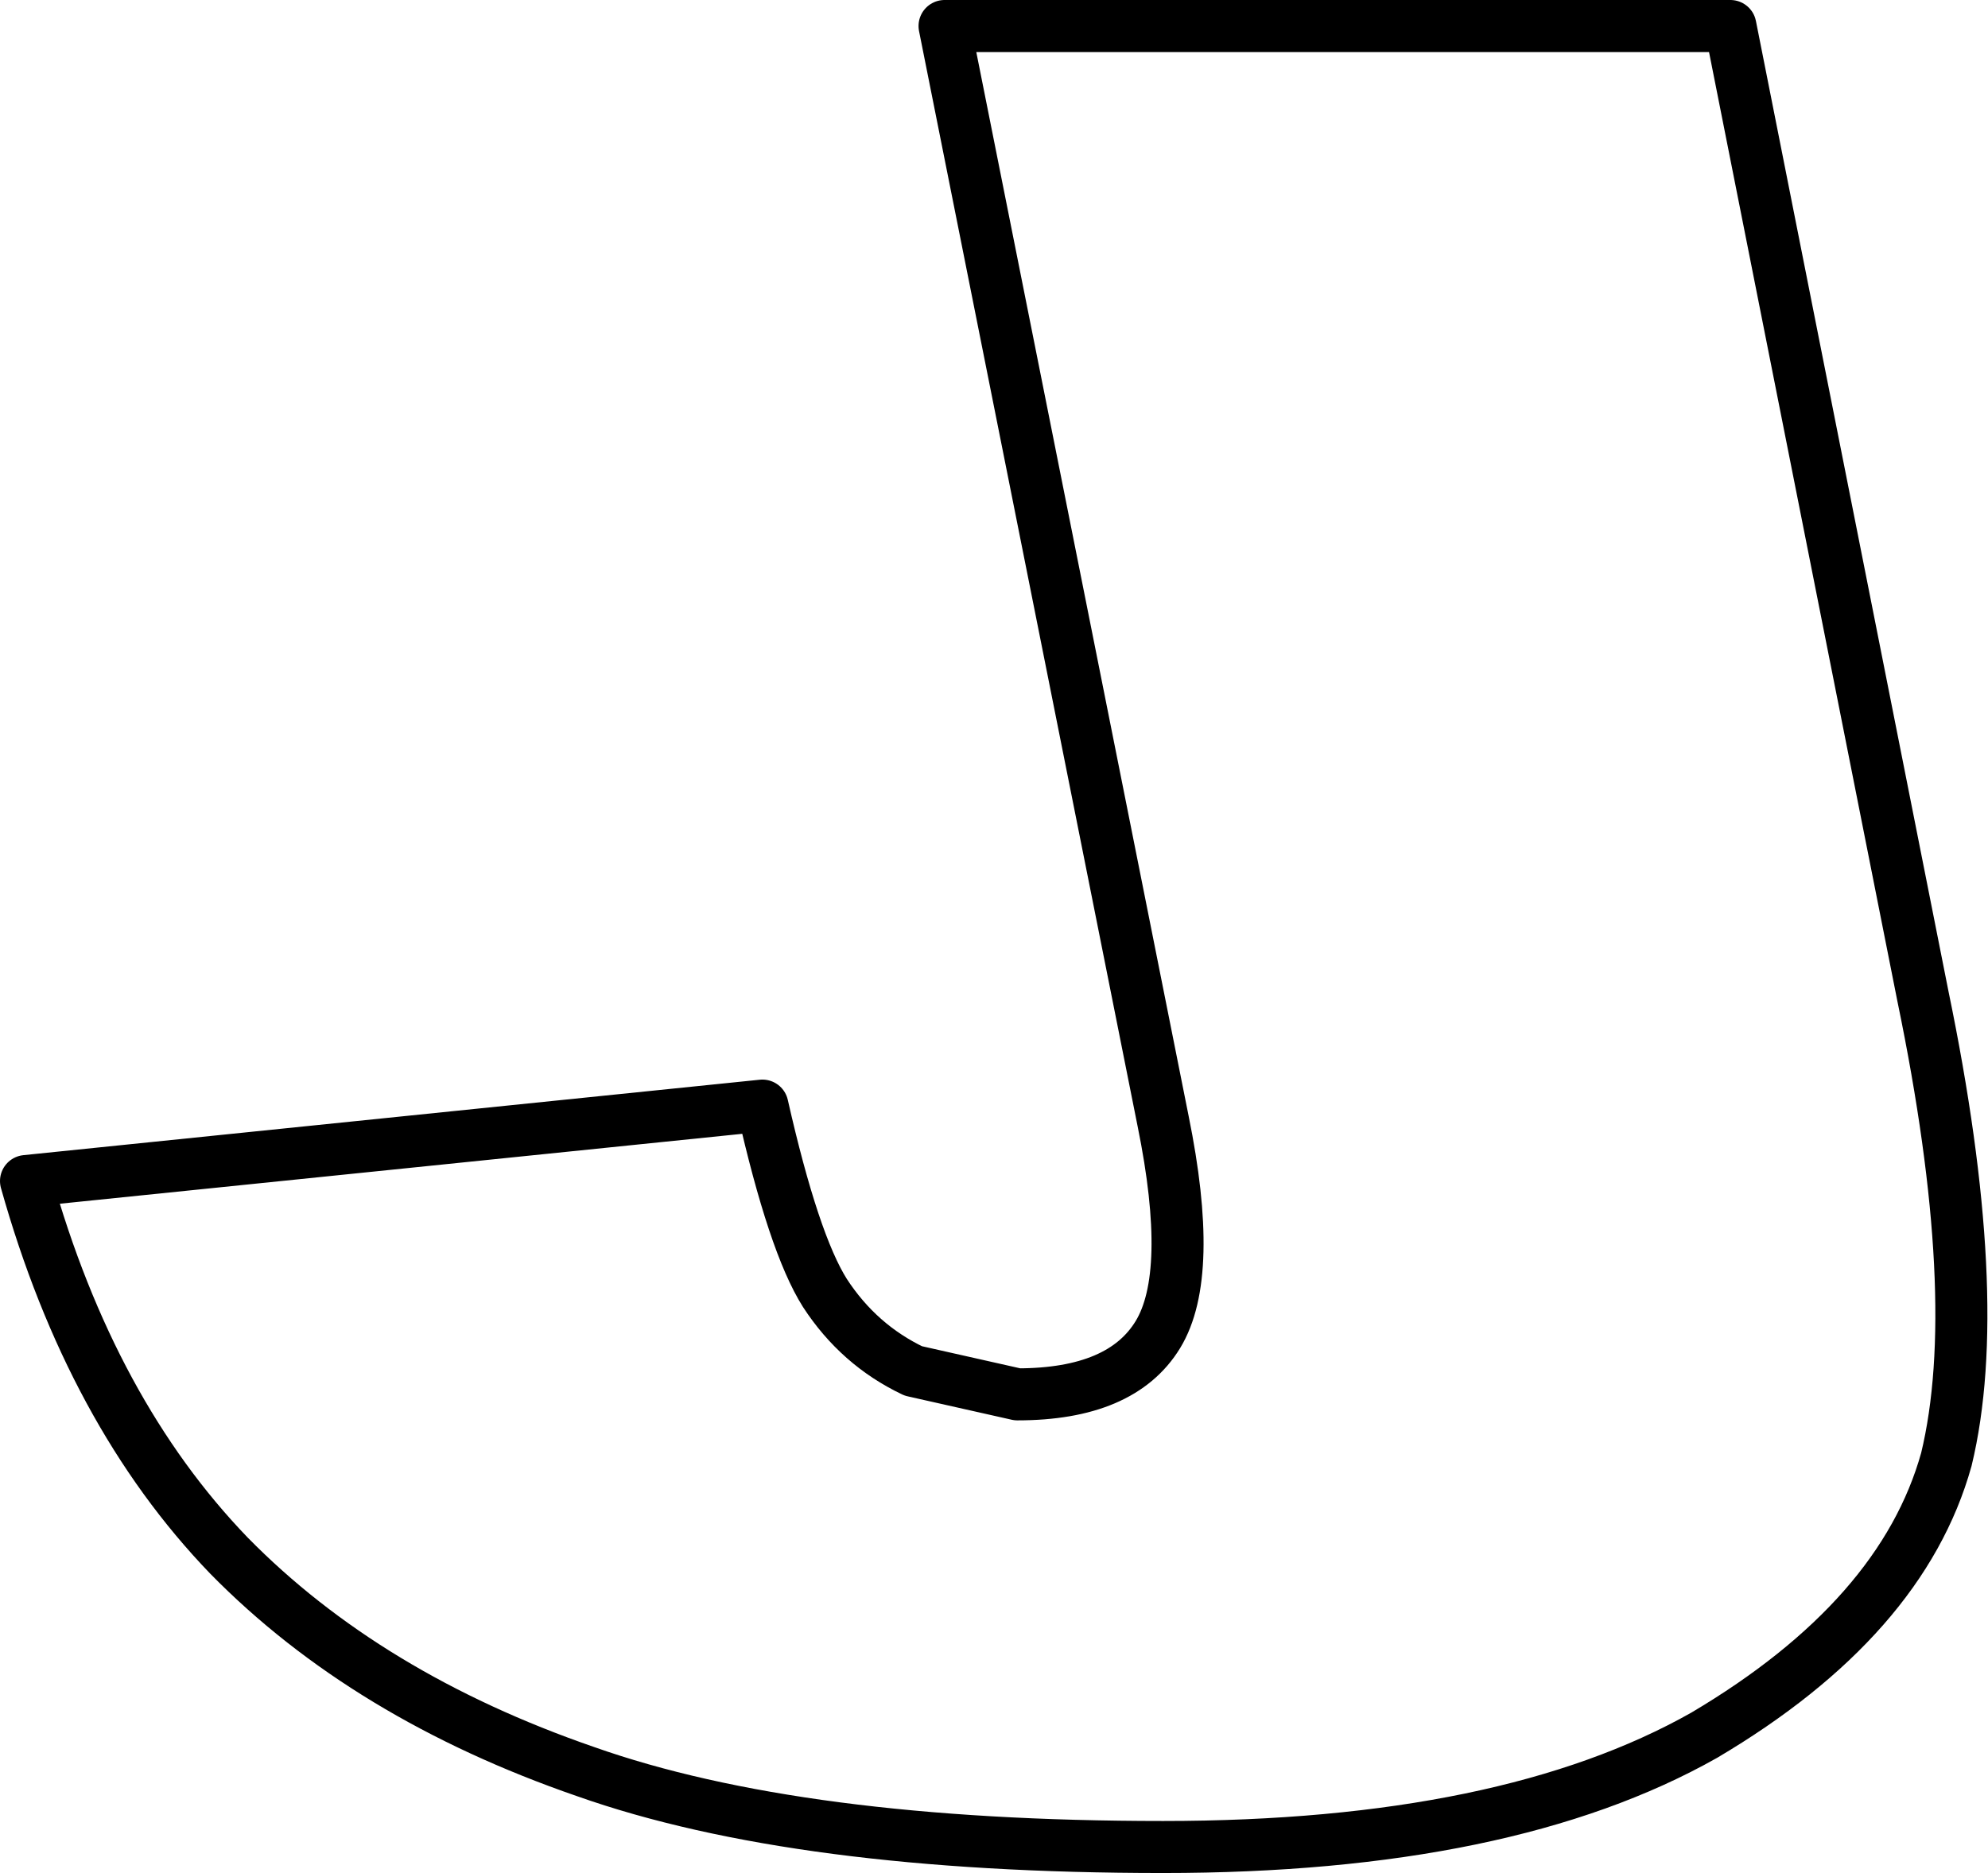 <?xml version="1.0" encoding="UTF-8" standalone="no"?>
<svg xmlns:xlink="http://www.w3.org/1999/xlink" height="36.0px" width="38.2px" xmlns="http://www.w3.org/2000/svg">
  <g transform="matrix(1.0, 0.0, 0.0, 1.0, -221.25, -152.9)">
    <path d="M240.8 179.7 Q242.8 179.7 243.5 178.55 244.2 177.4 243.6 174.45 L239.4 153.4 254.5 153.4 258.2 172.05 Q259.4 177.85 258.65 180.95 257.8 184.0 254.0 186.25 250.2 188.4 243.6 188.4 236.6 188.4 232.5 186.95 228.3 185.5 225.65 182.8 223.0 180.05 221.75 175.6 L235.9 174.15 Q236.5 176.8 237.1 177.75 237.75 178.75 238.8 179.25 L240.8 179.7 Z" fill="none" stroke="#000000" stroke-linecap="round" stroke-linejoin="round" stroke-width="1.0"/>
  </g>
</svg>
